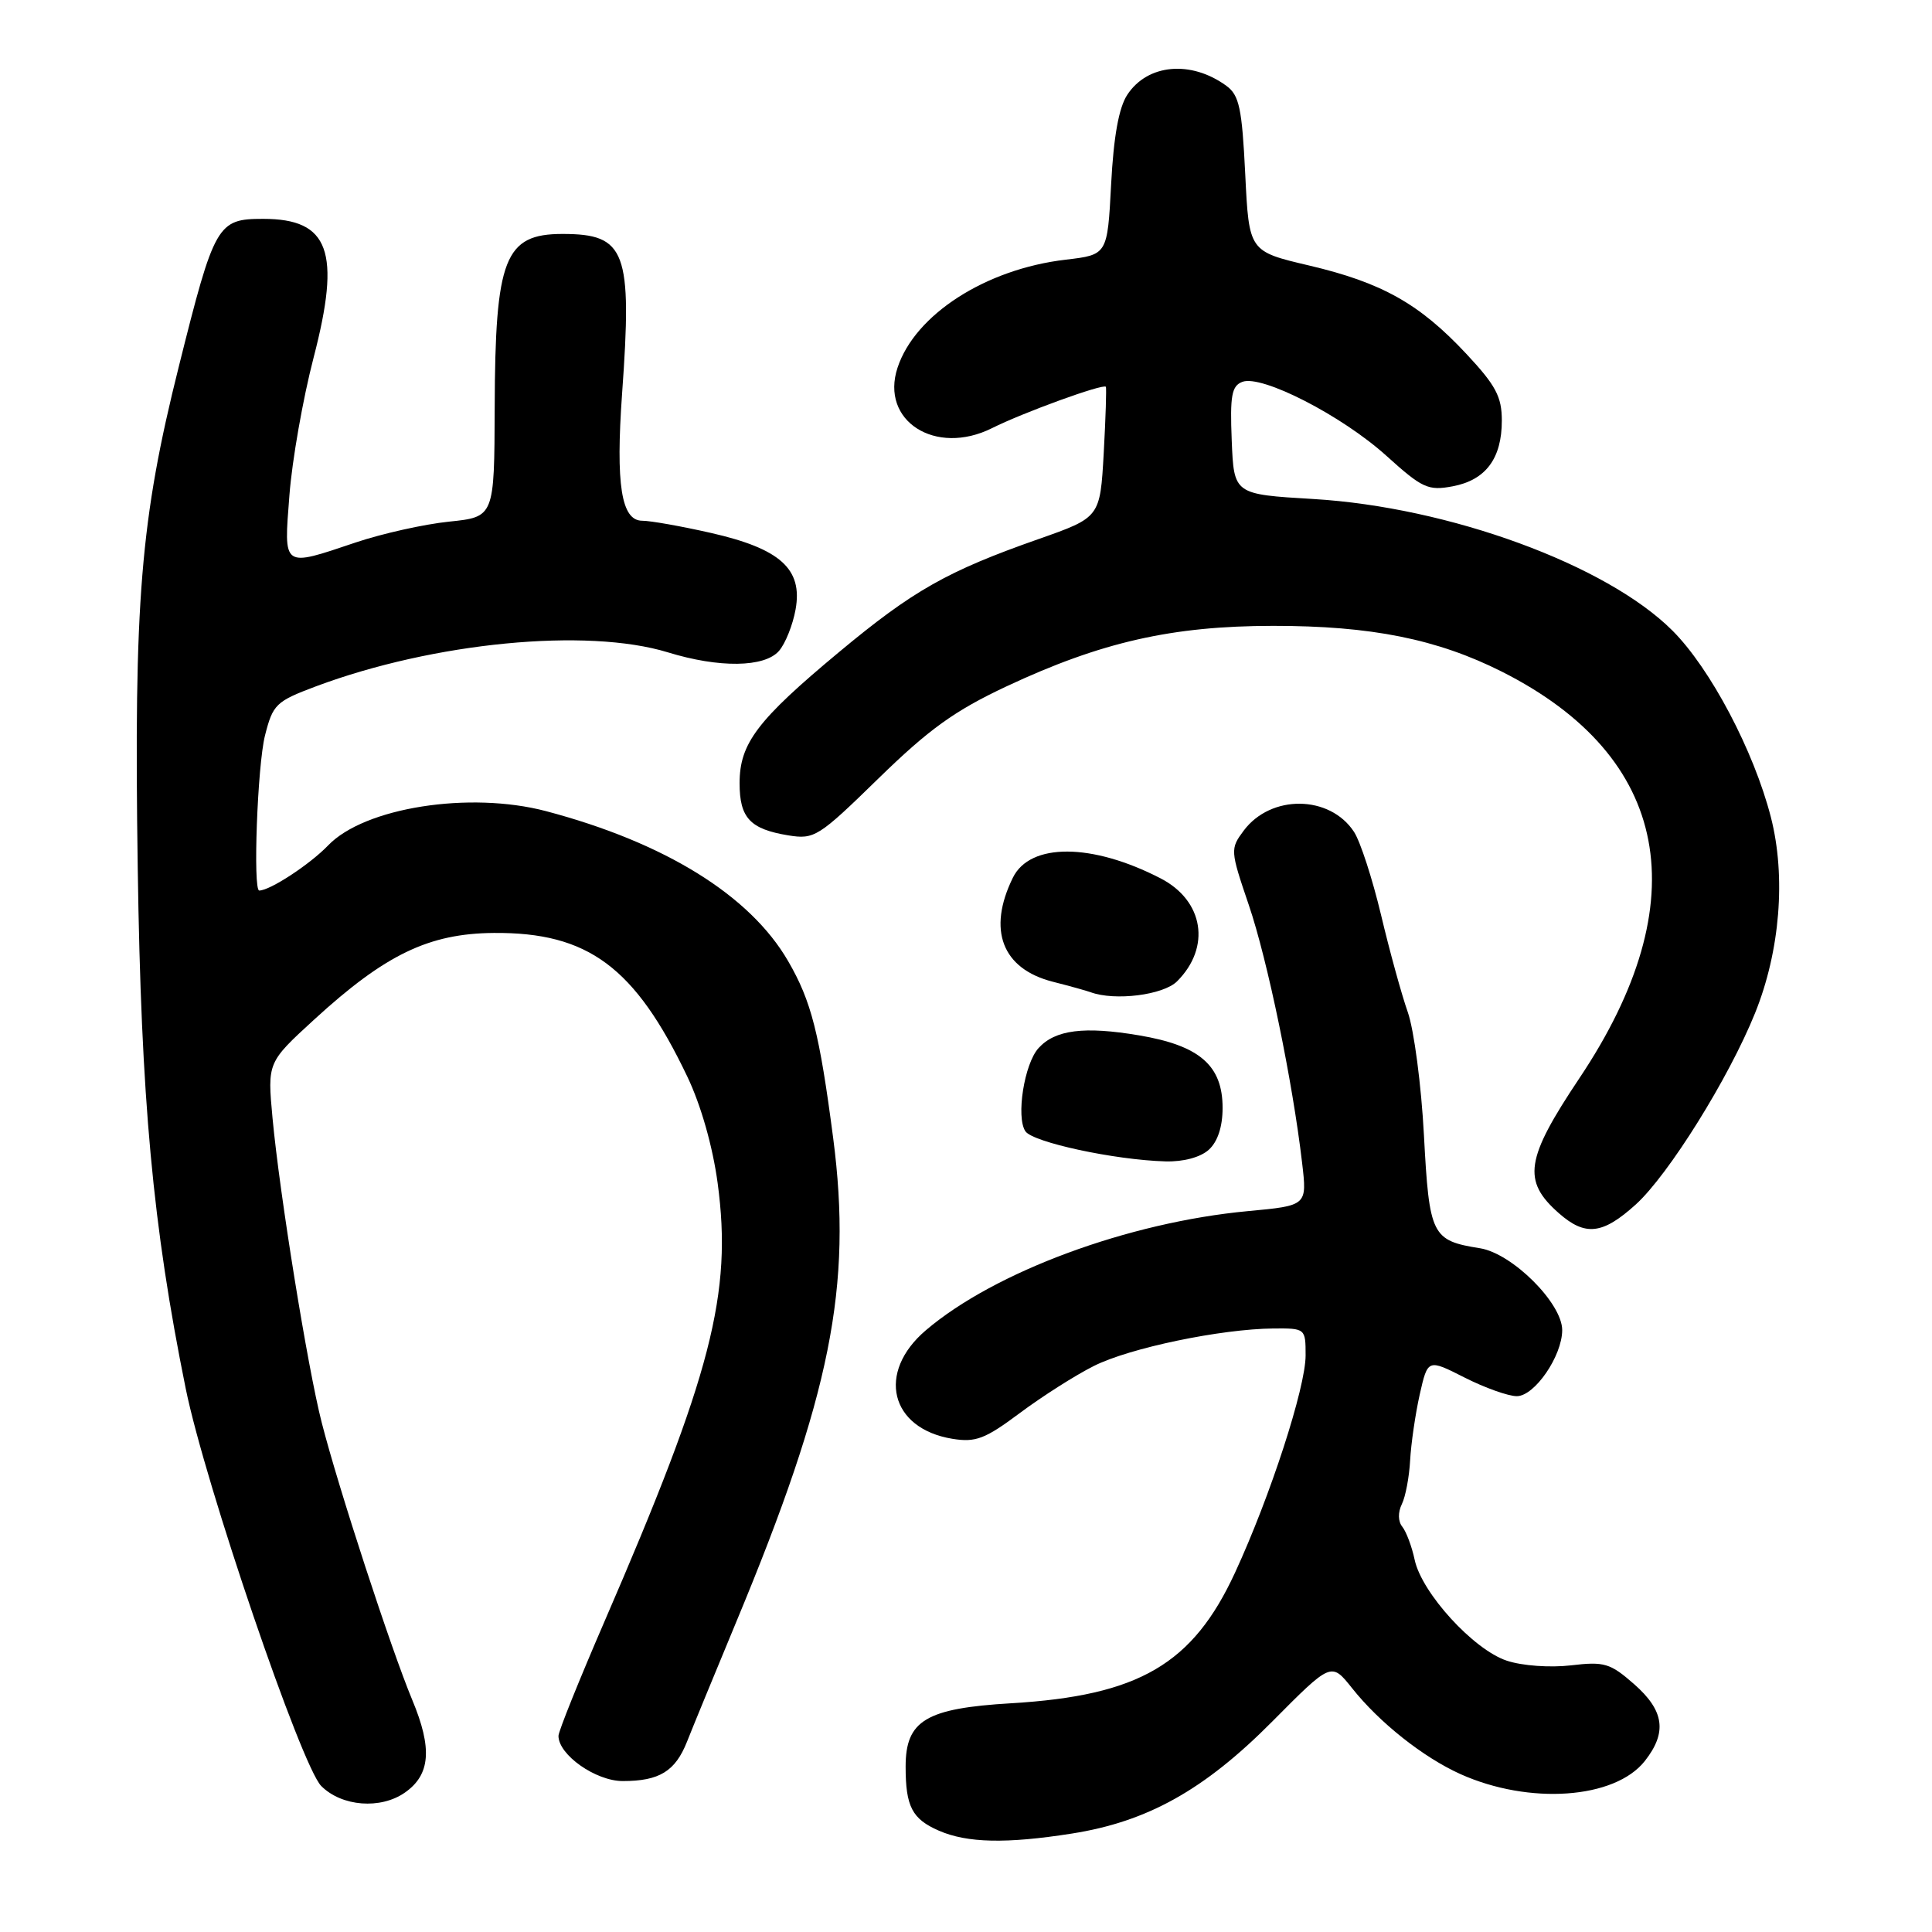 <?xml version="1.0" encoding="UTF-8" standalone="no"?>
<!DOCTYPE svg PUBLIC "-//W3C//DTD SVG 1.1//EN" "http://www.w3.org/Graphics/SVG/1.1/DTD/svg11.dtd" >
<svg xmlns="http://www.w3.org/2000/svg" xmlns:xlink="http://www.w3.org/1999/xlink" version="1.1" viewBox="0 0 256 256">
 <g >
 <path fill="currentColor"
d=" M 142.00 242.96 C 152.04 241.39 159.59 237.17 168.58 228.11 C 176.40 220.23 176.40 220.23 179.14 223.67 C 182.77 228.25 188.58 232.85 193.50 235.07 C 202.64 239.18 213.98 238.38 217.95 233.34 C 220.93 229.55 220.53 226.67 216.52 223.15 C 213.36 220.38 212.58 220.14 208.15 220.67 C 205.40 220.99 201.70 220.73 199.66 220.05 C 195.26 218.60 188.39 211.08 187.45 206.68 C 187.08 204.93 186.34 202.97 185.82 202.31 C 185.24 201.60 185.22 200.40 185.75 199.31 C 186.24 198.32 186.73 195.70 186.85 193.50 C 186.97 191.30 187.54 187.38 188.12 184.78 C 189.19 180.06 189.19 180.06 194.06 182.53 C 196.74 183.89 199.86 185.00 200.98 185.00 C 203.34 185.00 206.99 179.69 207.00 176.25 C 207.00 172.68 200.39 166.09 196.11 165.40 C 189.71 164.38 189.39 163.74 188.68 150.43 C 188.33 143.79 187.36 136.45 186.54 134.12 C 185.72 131.79 184.12 125.98 182.99 121.21 C 181.85 116.44 180.25 111.50 179.41 110.22 C 176.20 105.33 168.40 105.24 164.80 110.06 C 163.00 112.48 163.01 112.68 165.47 119.91 C 167.96 127.22 171.28 143.30 172.54 154.12 C 173.20 159.75 173.20 159.75 165.35 160.48 C 149.50 161.96 131.79 168.51 122.69 176.26 C 116.11 181.85 117.94 189.30 126.20 190.65 C 129.29 191.15 130.53 190.67 135.14 187.23 C 138.09 185.03 142.50 182.22 144.94 181.00 C 149.68 178.61 161.78 176.09 168.75 176.03 C 172.97 176.00 173.00 176.03 173.00 179.60 C 173.00 183.87 168.32 198.27 163.65 208.38 C 158.04 220.53 150.92 224.68 134.00 225.69 C 122.68 226.36 120.00 227.97 120.00 234.09 C 120.00 239.38 120.86 241.03 124.40 242.57 C 128.15 244.21 133.35 244.32 142.00 242.96 Z  M 53.66 237.52 C 57.03 235.16 57.31 231.68 54.63 225.26 C 51.82 218.52 44.83 197.12 42.63 188.50 C 40.76 181.21 37.05 158.23 36.11 148.14 C 35.43 140.78 35.43 140.78 41.64 135.09 C 51.05 126.47 56.83 123.69 65.43 123.62 C 77.93 123.52 84.14 128.13 91.07 142.65 C 92.88 146.44 94.43 151.89 95.09 156.75 C 97.06 171.39 94.30 182.07 80.06 214.94 C 76.73 222.64 74.00 229.42 74.00 230.01 C 74.00 232.53 78.94 236.00 82.52 236.00 C 87.37 236.00 89.47 234.71 91.03 230.79 C 91.74 228.98 94.68 221.85 97.55 214.93 C 110.08 184.82 112.96 170.46 110.40 150.80 C 108.58 136.89 107.51 132.66 104.43 127.35 C 99.39 118.64 88.09 111.64 72.35 107.48 C 62.22 104.81 48.29 107.00 43.48 112.02 C 41.07 114.53 35.78 118.00 34.35 118.00 C 33.50 118.00 34.11 101.44 35.11 97.47 C 36.16 93.32 36.56 92.94 41.85 90.95 C 57.47 85.11 77.76 83.15 88.50 86.44 C 95.30 88.53 101.30 88.45 103.22 86.25 C 104.06 85.29 105.05 82.81 105.42 80.75 C 106.38 75.40 103.40 72.71 94.22 70.62 C 90.30 69.73 86.20 69.00 85.10 69.00 C 82.32 69.00 81.57 64.20 82.43 52.15 C 83.79 33.28 82.94 31.00 74.54 31.00 C 66.86 31.00 65.61 34.21 65.55 54.00 C 65.50 68.50 65.50 68.50 59.50 69.12 C 56.20 69.46 50.65 70.70 47.16 71.87 C 37.34 75.17 37.60 75.35 38.35 65.62 C 38.70 61.02 40.14 52.82 41.55 47.40 C 45.21 33.33 43.64 29.00 34.87 29.00 C 28.80 29.00 28.42 29.66 23.71 48.50 C 18.60 68.89 17.73 79.58 18.25 115.00 C 18.70 145.77 20.24 162.43 24.61 184.00 C 27.17 196.60 39.93 234.02 42.57 236.66 C 45.29 239.38 50.44 239.78 53.66 237.52 Z  M 216.75 159.60 C 221.09 155.66 229.07 142.87 232.55 134.25 C 235.87 126.04 236.67 116.16 234.65 108.28 C 232.40 99.51 226.64 88.59 221.61 83.56 C 212.88 74.83 192.01 67.19 174.00 66.12 C 163.50 65.50 163.50 65.50 163.21 58.37 C 162.97 52.43 163.20 51.14 164.61 50.60 C 167.17 49.61 177.81 55.07 183.71 60.40 C 188.46 64.69 189.23 65.05 192.48 64.44 C 196.86 63.62 199.00 60.76 199.00 55.73 C 199.00 52.56 198.20 51.06 194.28 46.87 C 188.08 40.24 183.11 37.45 173.46 35.18 C 165.50 33.31 165.50 33.31 165.00 23.07 C 164.57 14.33 164.21 12.62 162.50 11.37 C 157.81 7.95 152.05 8.47 149.37 12.56 C 148.25 14.26 147.56 18.10 147.23 24.42 C 146.74 33.76 146.74 33.76 141.20 34.41 C 130.62 35.65 121.25 41.67 118.93 48.72 C 116.60 55.77 123.95 60.47 131.45 56.73 C 135.58 54.66 146.18 50.81 146.53 51.25 C 146.63 51.39 146.51 55.34 146.25 60.03 C 145.77 68.56 145.77 68.56 137.64 71.42 C 125.51 75.68 121.00 78.23 111.17 86.41 C 100.33 95.43 98.00 98.51 98.00 103.78 C 98.00 108.38 99.39 109.86 104.45 110.69 C 107.92 111.25 108.45 110.91 116.43 103.12 C 123.11 96.61 126.50 94.17 133.36 90.95 C 145.91 85.07 155.30 82.94 168.68 82.93 C 181.68 82.92 190.44 84.68 199.03 89.01 C 221.35 100.28 224.99 119.37 209.29 142.85 C 202.12 153.57 201.68 156.46 206.55 160.75 C 210.06 163.84 212.35 163.58 216.75 159.60 Z  M 160.17 152.35 C 161.35 151.28 162.00 149.30 162.00 146.80 C 162.00 141.18 158.96 138.54 150.93 137.19 C 143.65 135.96 139.81 136.45 137.61 138.88 C 135.72 140.96 134.61 148.02 135.87 149.90 C 136.85 151.36 147.69 153.70 154.42 153.89 C 156.80 153.96 159.06 153.35 160.17 152.35 Z  M 155.97 130.03 C 160.49 125.51 159.50 119.34 153.79 116.39 C 144.70 111.69 136.49 111.65 134.21 116.30 C 130.81 123.22 132.78 128.36 139.48 130.08 C 141.69 130.64 143.95 131.27 144.50 131.47 C 147.72 132.66 154.15 131.85 155.97 130.03 Z "/>
</g>
</svg>